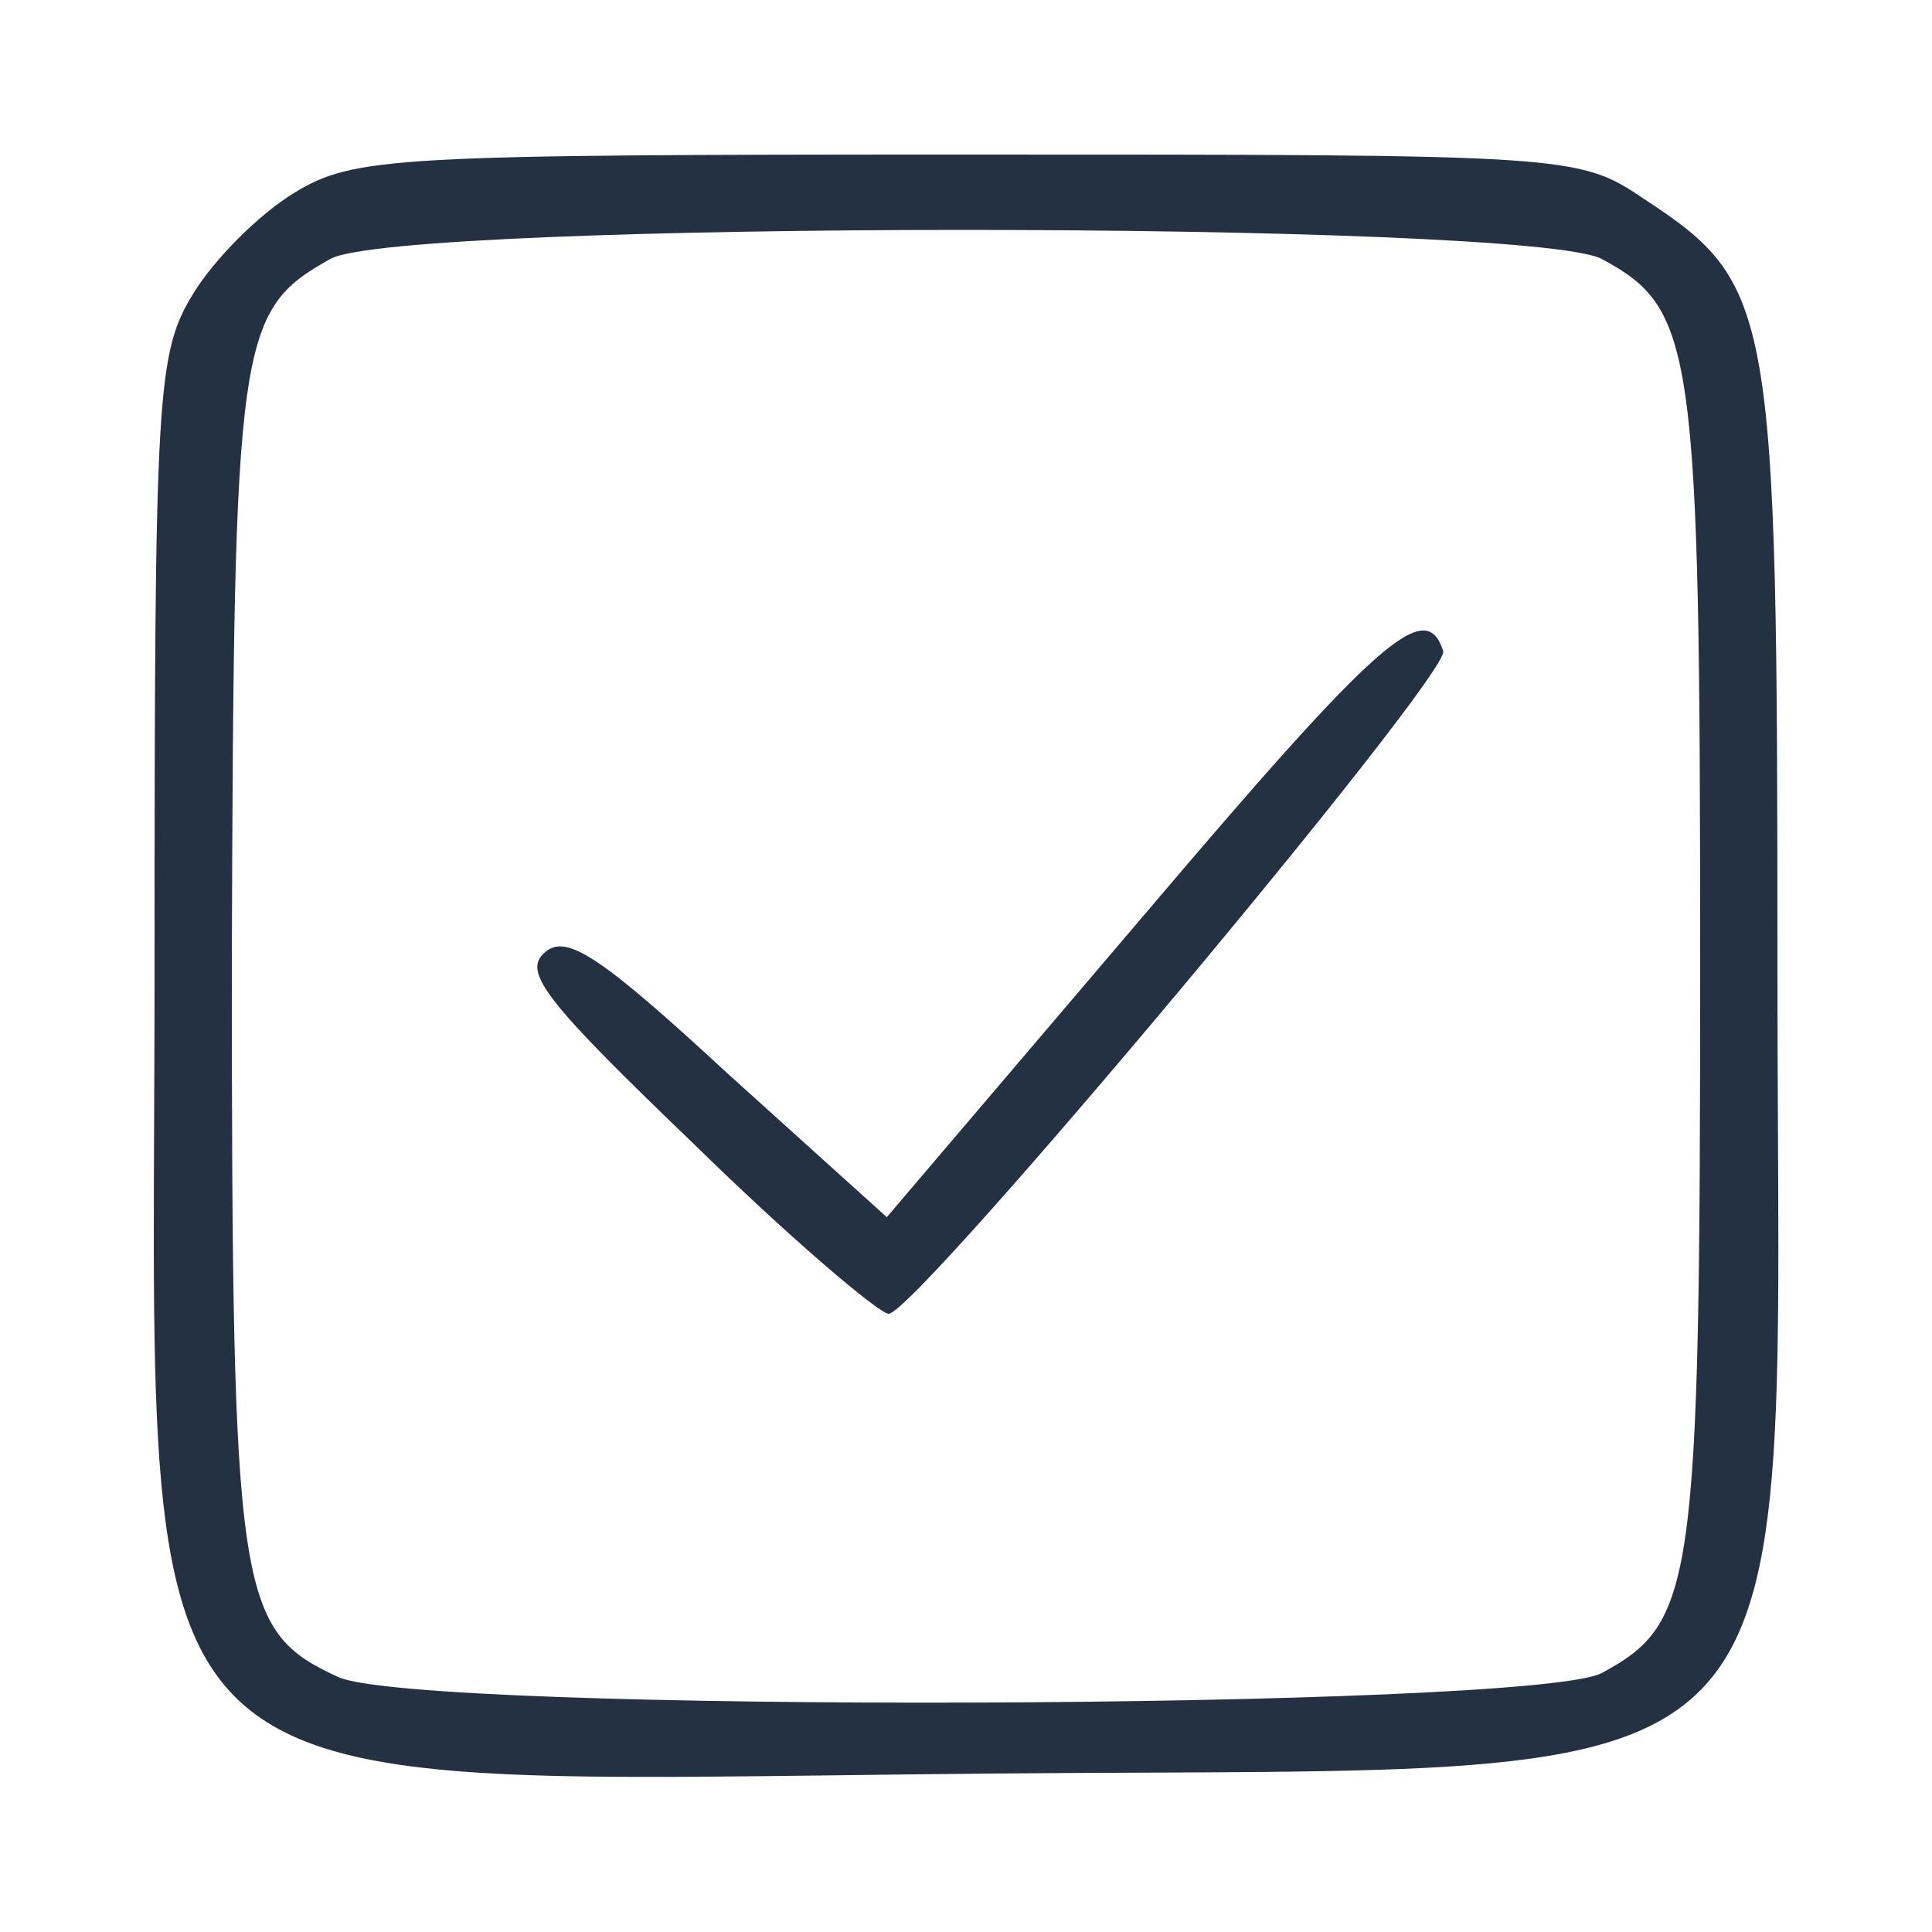 <?xml version="1.0" standalone="no"?>
<!DOCTYPE svg PUBLIC "-//W3C//DTD SVG 20010904//EN"
 "http://www.w3.org/TR/2001/REC-SVG-20010904/DTD/svg10.dtd">
<svg version="1.0" xmlns="http://www.w3.org/2000/svg"
 width="100pt" height="100pt" viewBox="0 0 100 100"
 preserveAspectRatio="xMidYMid meet">

<g transform="translate(0,100) scale(0.1,-0.1)"
fill="#233142" stroke="none">
<path d="M152 900 c-18 -11 -41 -34 -52 -52 -19 -31 -20 -51 -20 -349 0 -449
-30 -421 432 -417 439 4 408 -27 408 418 0 341 -2 353 -69 397 -34 23 -38 23
-350 23 -298 0 -318 -1 -349 -20z m677 -34 c48 -26 51 -44 51 -366 0 -322 -3
-340 -51 -366 -37 -19 -613 -21 -654 -2 -52 24 -55 41 -55 370 1 324 3 337 51
364 36 20 619 20 658 0z"/>
<path d="M591 525 l-132 -155 -82 74 c-66 61 -84 73 -95 63 -12 -10 1 -26 77
-99 50 -49 96 -88 101 -88 14 0 291 331 287 343 -9 28 -33 7 -156 -138z"/>
</g>
</svg>
